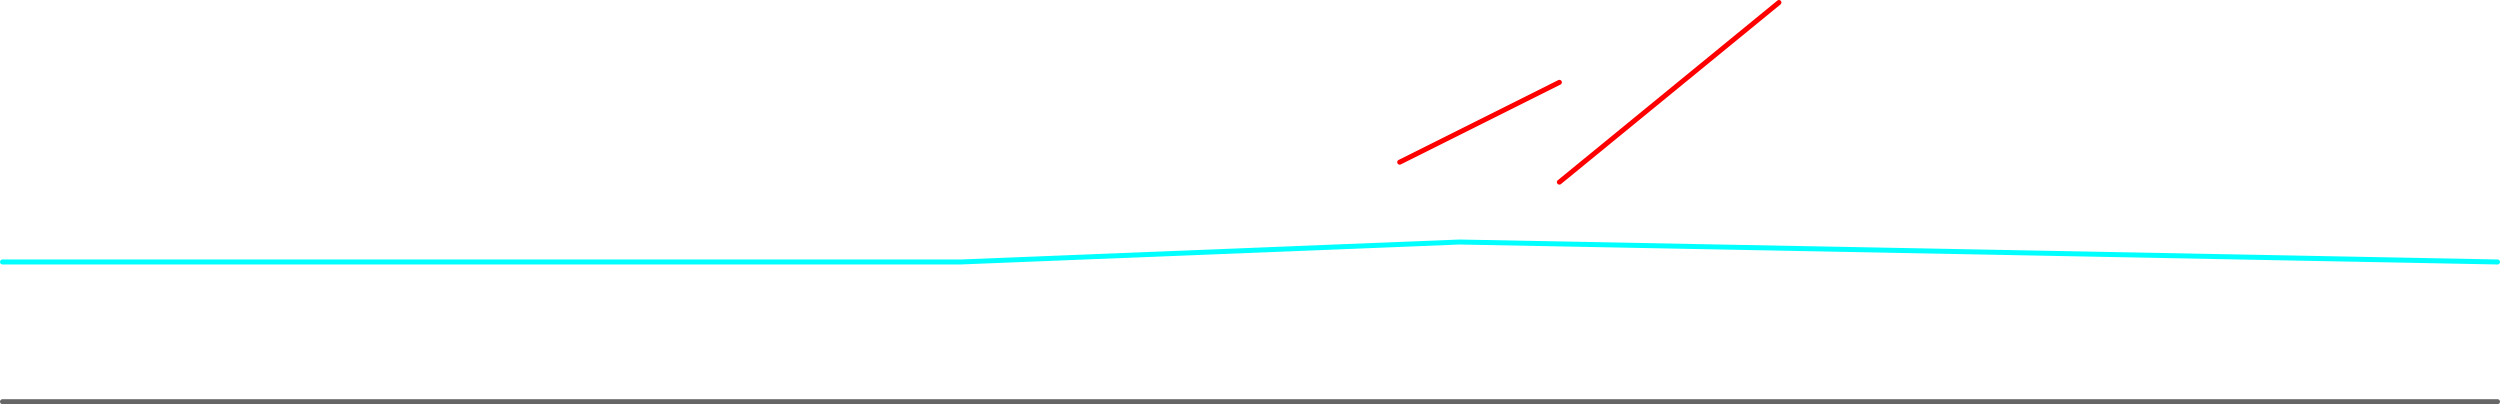 <?xml version="1.0" encoding="UTF-8" standalone="no"?>
<svg xmlns:ffdec="https://www.free-decompiler.com/flash" xmlns:xlink="http://www.w3.org/1999/xlink" ffdec:objectType="shape" height="405.0px" width="2505.0px" xmlns="http://www.w3.org/2000/svg">
  <g transform="matrix(1.0, 0.0, 0.0, 1.0, 82.5, 622.5)">
    <path d="M1320.0 -460.0 L1480.0 -540.0 M1480.0 -440.0 L1700.0 -620.0" fill="none" stroke="#ff0000" stroke-linecap="round" stroke-linejoin="round" stroke-width="5.0"/>
    <path d="M2420.0 -360.0 L1380.0 -380.0 880.0 -360.0 380.0 -360.0 -80.0 -360.0" fill="none" stroke="#00ffff" stroke-linecap="round" stroke-linejoin="round" stroke-width="5.0"/>
    <path d="M-80.0 -220.0 L2420.0 -220.0" fill="none" stroke="#666666" stroke-linecap="round" stroke-linejoin="round" stroke-width="5.0"/>
  </g>
</svg>
